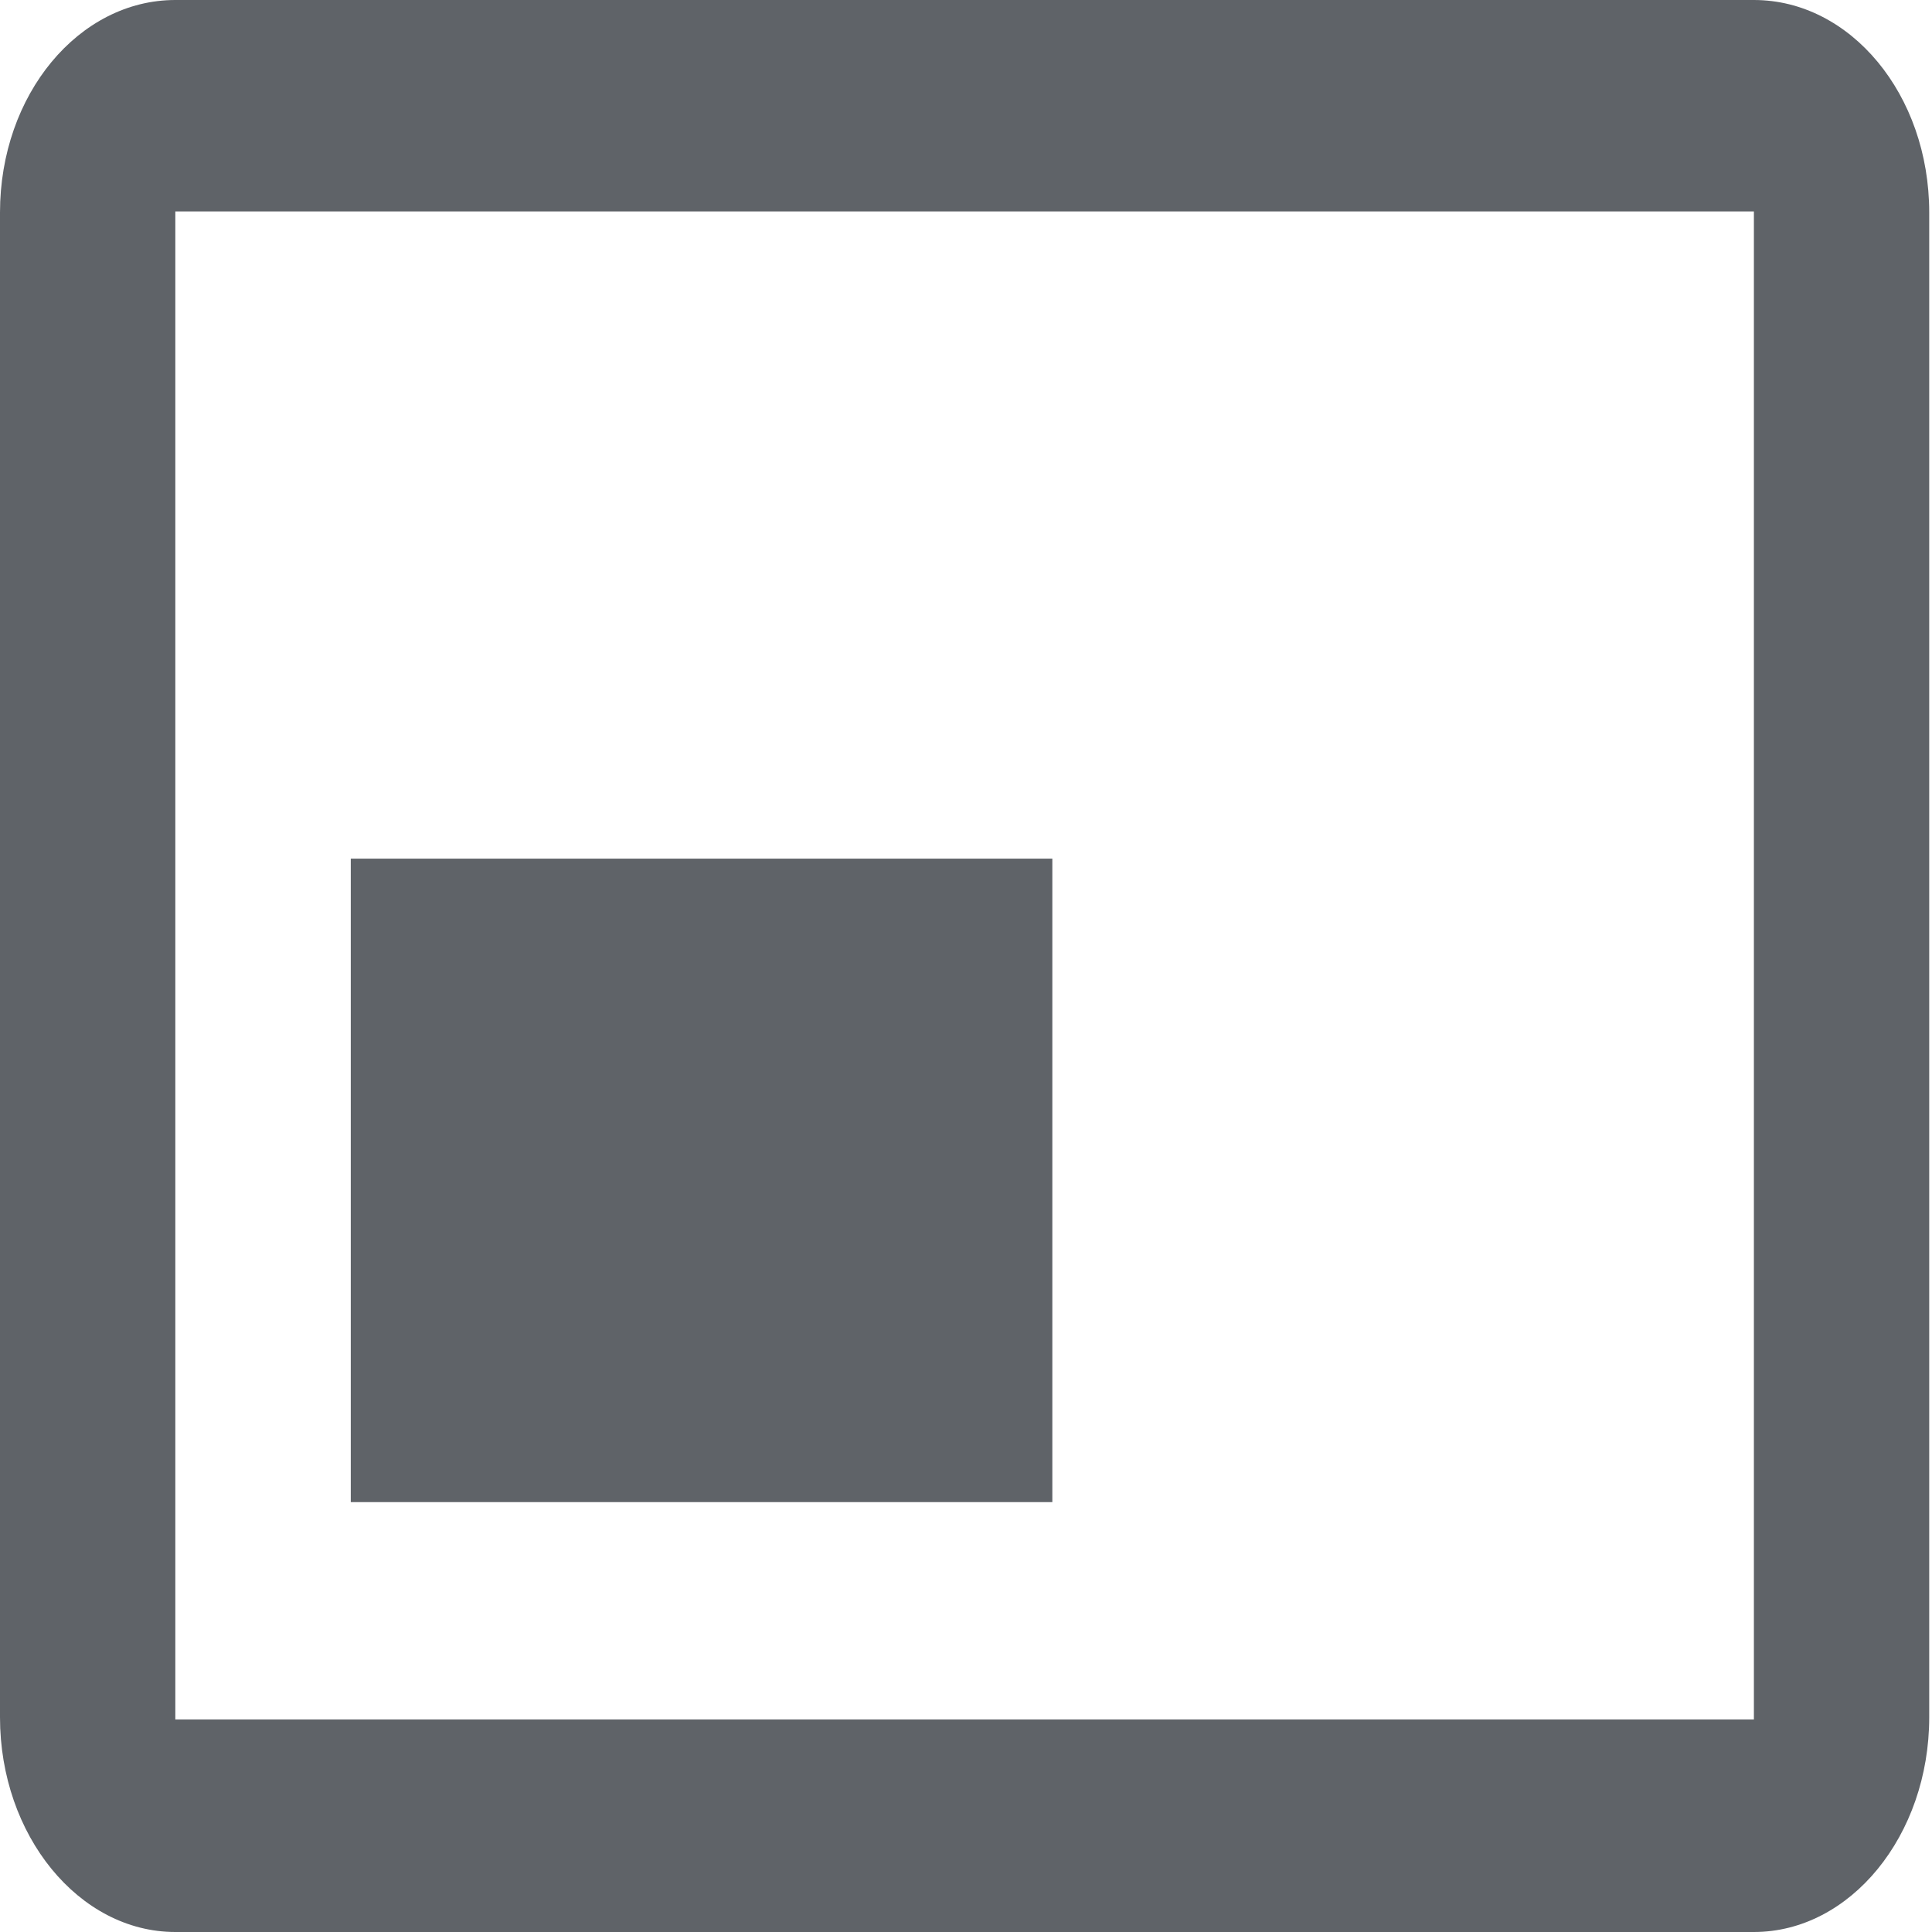 <svg width="16" height="16" viewBox="0 0 16 16" fill="none" xmlns="http://www.w3.org/2000/svg">
<g clip-path="url(#clip0_760_32)">
<path d="M2.905 7.111H8.715V12.44H2.905V7.111ZM-4.35917e-06 14.222V1.76C-4.35917e-06 0.782 0.654 0 1.452 0H14.525C15.324 0 15.977 0.782 15.977 1.76V14.222C15.977 15.2 15.324 16 14.525 16H1.452C0.654 16 -4.35917e-06 15.2 -4.35917e-06 14.222ZM1.452 14.24H14.525V1.751H1.452V14.24Z" fill="#5F6368"/>
</g>
<defs>
<clipPath id="clip0_760_32">
<rect width="16" height="16" fill="white" transform="matrix(-1 0 0 1 16 0)"/>
</clipPath>
</defs>
</svg>
